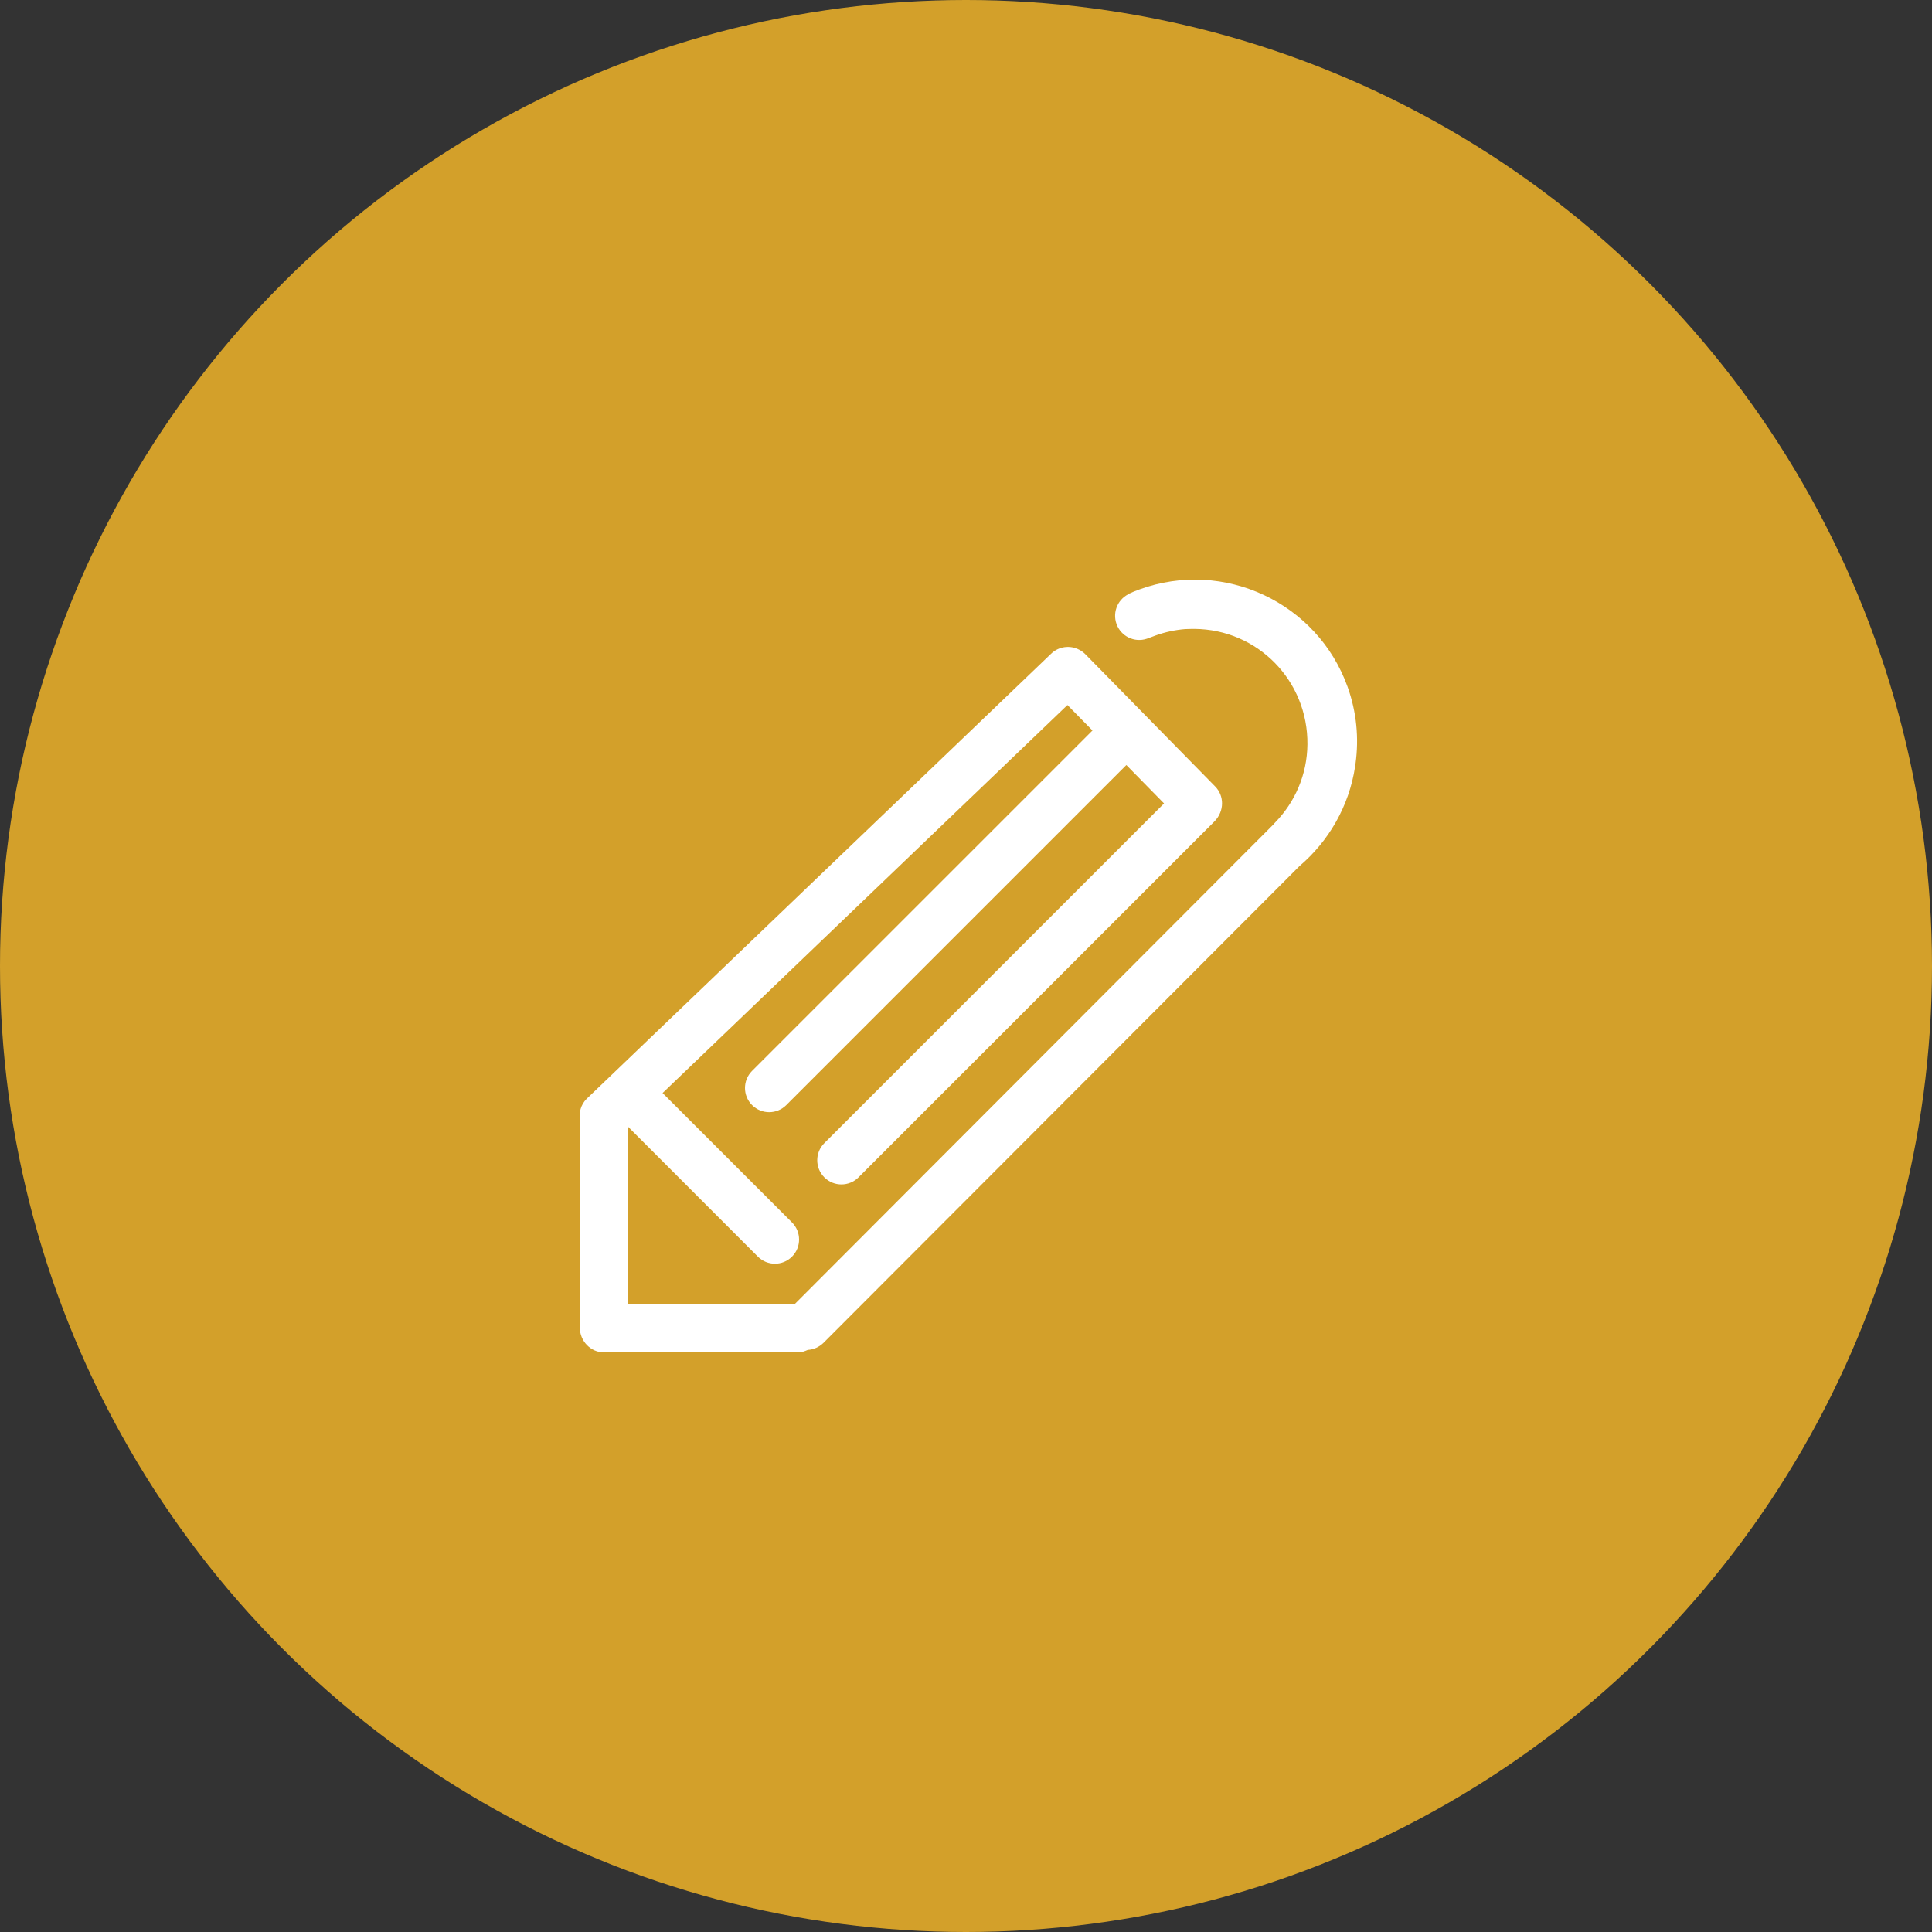 <svg xmlns="http://www.w3.org/2000/svg" width="100" height="100" viewBox="0 0 100 100">
  <rect x="0" y="0" width="100" height="100" fill="#333333" stroke="none"/>
  <g fill="none" fill-rule="evenodd">
    <ellipse cx="50" cy="50" fill="#D3A02A" rx="50" ry="50"/>
    <path fill="#FFFFFF" d="M58.979,30.507 C58.778,30.579 58.584,30.661 58.392,30.748 C58.477,30.716 58.501,30.71 58.524,30.703 C57.888,30.945 57.56,31.654 57.791,32.298 C58.02,32.937 58.716,33.273 59.357,33.061 C59.505,33.011 59.654,32.949 59.807,32.894 C60.312,32.712 60.825,32.604 61.333,32.562 C61.491,32.557 61.652,32.55 61.815,32.551 C65.098,32.571 67.707,35.236 67.672,38.532 C67.656,40.105 67.022,41.525 66.003,42.571 C65.967,42.599 65.932,42.655 65.899,42.687 L41.137,67.497 L32.503,67.497 L32.503,58.314 L39.227,65.043 C39.716,65.532 40.506,65.532 40.994,65.043 C41.483,64.554 41.482,63.762 40.993,63.273 L34.295,56.575 L55.251,36.492 L56.546,37.811 L38.927,55.429 C38.438,55.918 38.438,56.711 38.927,57.199 C39.416,57.688 40.209,57.688 40.697,57.199 L58.299,39.597 L60.251,41.585 L42.667,59.169 C42.178,59.658 42.178,60.45 42.667,60.939 C43.156,61.428 43.948,61.428 44.437,60.939 L62.869,42.507 C63.377,41.984 63.377,41.187 62.89,40.7 L56.172,33.857 C56.078,33.764 55.974,33.689 55.863,33.631 C55.39,33.381 54.787,33.453 54.39,33.851 L30.362,56.877 C30.059,57.18 29.95,57.603 30.024,57.996 C30.005,58.082 30,58.171 30,58.263 L30,68.32 C30,68.407 30.004,68.491 30.021,68.573 C30.017,68.613 30.012,68.68 30.012,68.721 C30.012,69.41 30.573,70 31.261,70 L41.319,70 C41.494,70 41.661,69.936 41.813,69.87 C42.106,69.856 42.395,69.728 42.621,69.509 L67.259,44.831 C68.77,43.544 69.826,41.735 70.138,39.688 C70.152,39.594 70.158,39.55 70.164,39.507 C70.342,38.212 70.22,36.858 69.75,35.548 C68.184,31.184 63.348,28.92 58.979,30.507 Z"/>
  </g>
</svg>
